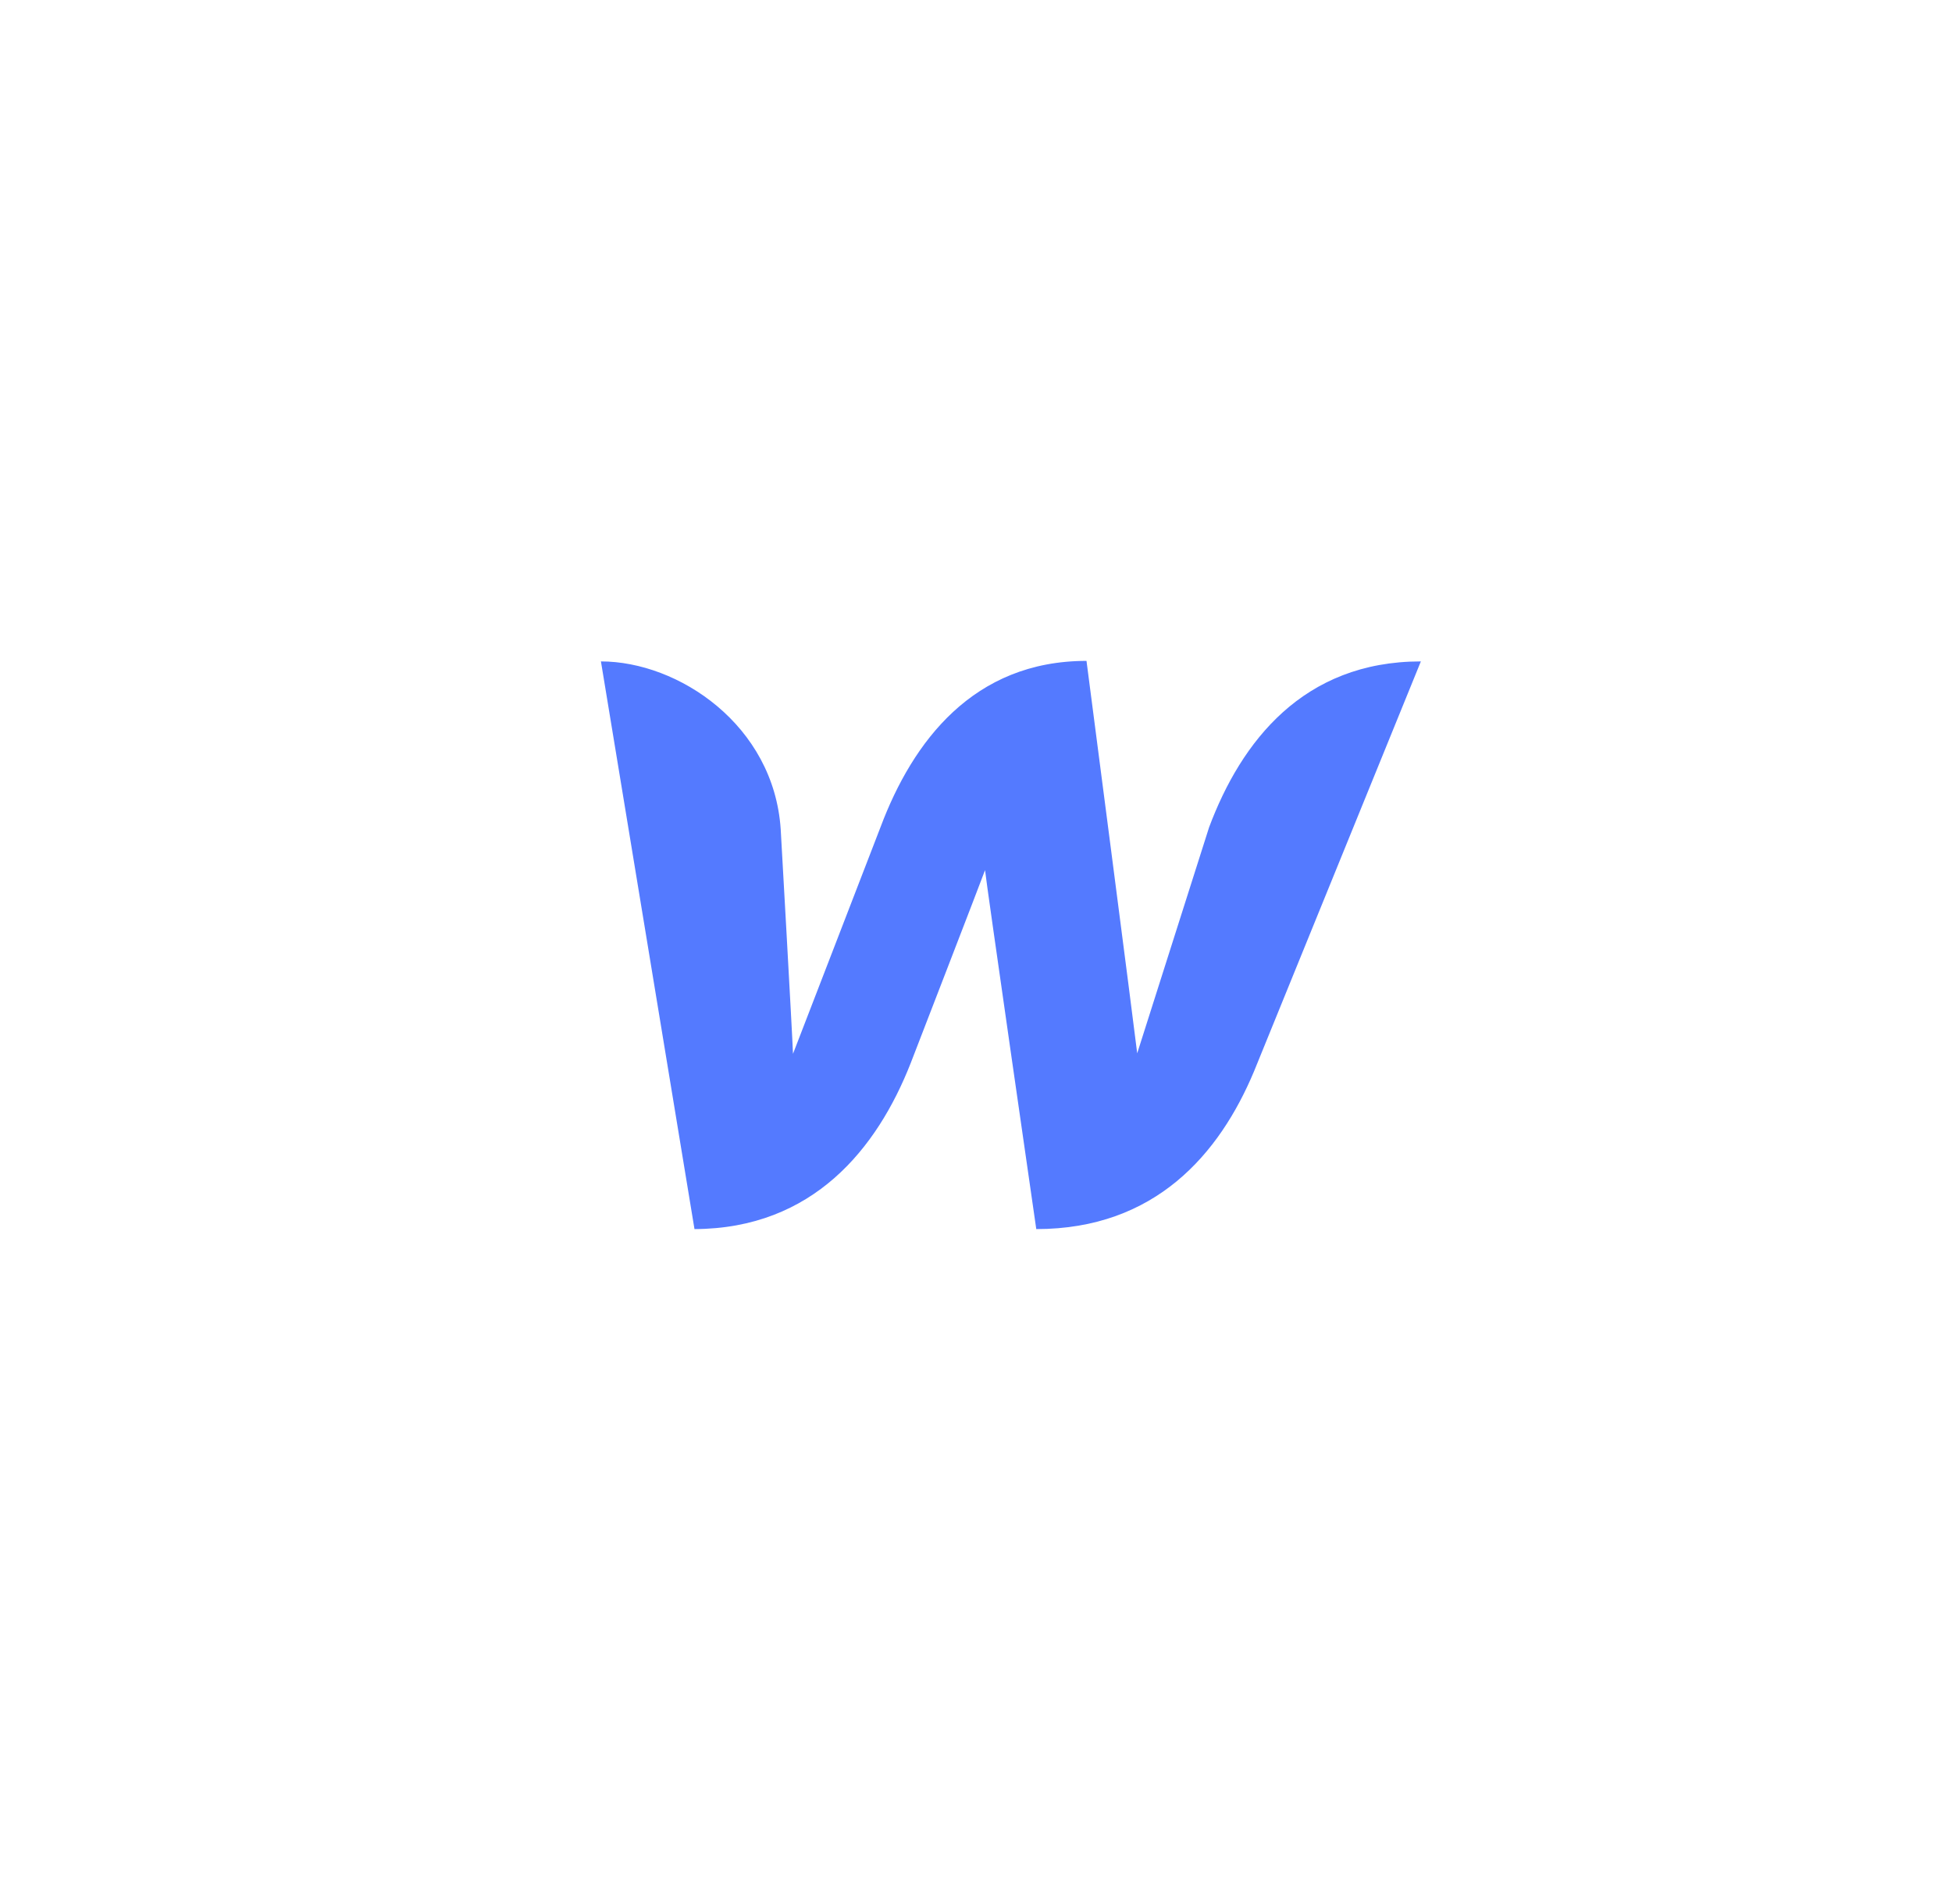 <svg width="41" height="40" viewBox="0 0 41 40" fill="none" xmlns="http://www.w3.org/2000/svg" class="InteractiveSection_icon__1suOl"><path d="M25.396 17.38C25.396 17.38 24 21.766 23.886 22.128C23.845 21.756 22.821 13.884 22.821 13.884C20.442 13.884 19.17 15.581 18.497 17.37C18.497 17.37 16.801 21.766 16.656 22.139C16.646 21.797 16.398 17.422 16.398 17.422C16.253 15.229 14.246 13.895 12.622 13.895L14.587 25.821C17.08 25.811 18.425 24.125 19.128 22.335C19.128 22.335 20.628 18.456 20.69 18.28C20.701 18.446 21.766 25.821 21.766 25.821C24.269 25.821 25.614 24.238 26.338 22.511L29.844 13.895C27.372 13.895 26.069 15.581 25.396 17.38Z" fill="#547AFF"></path></svg>